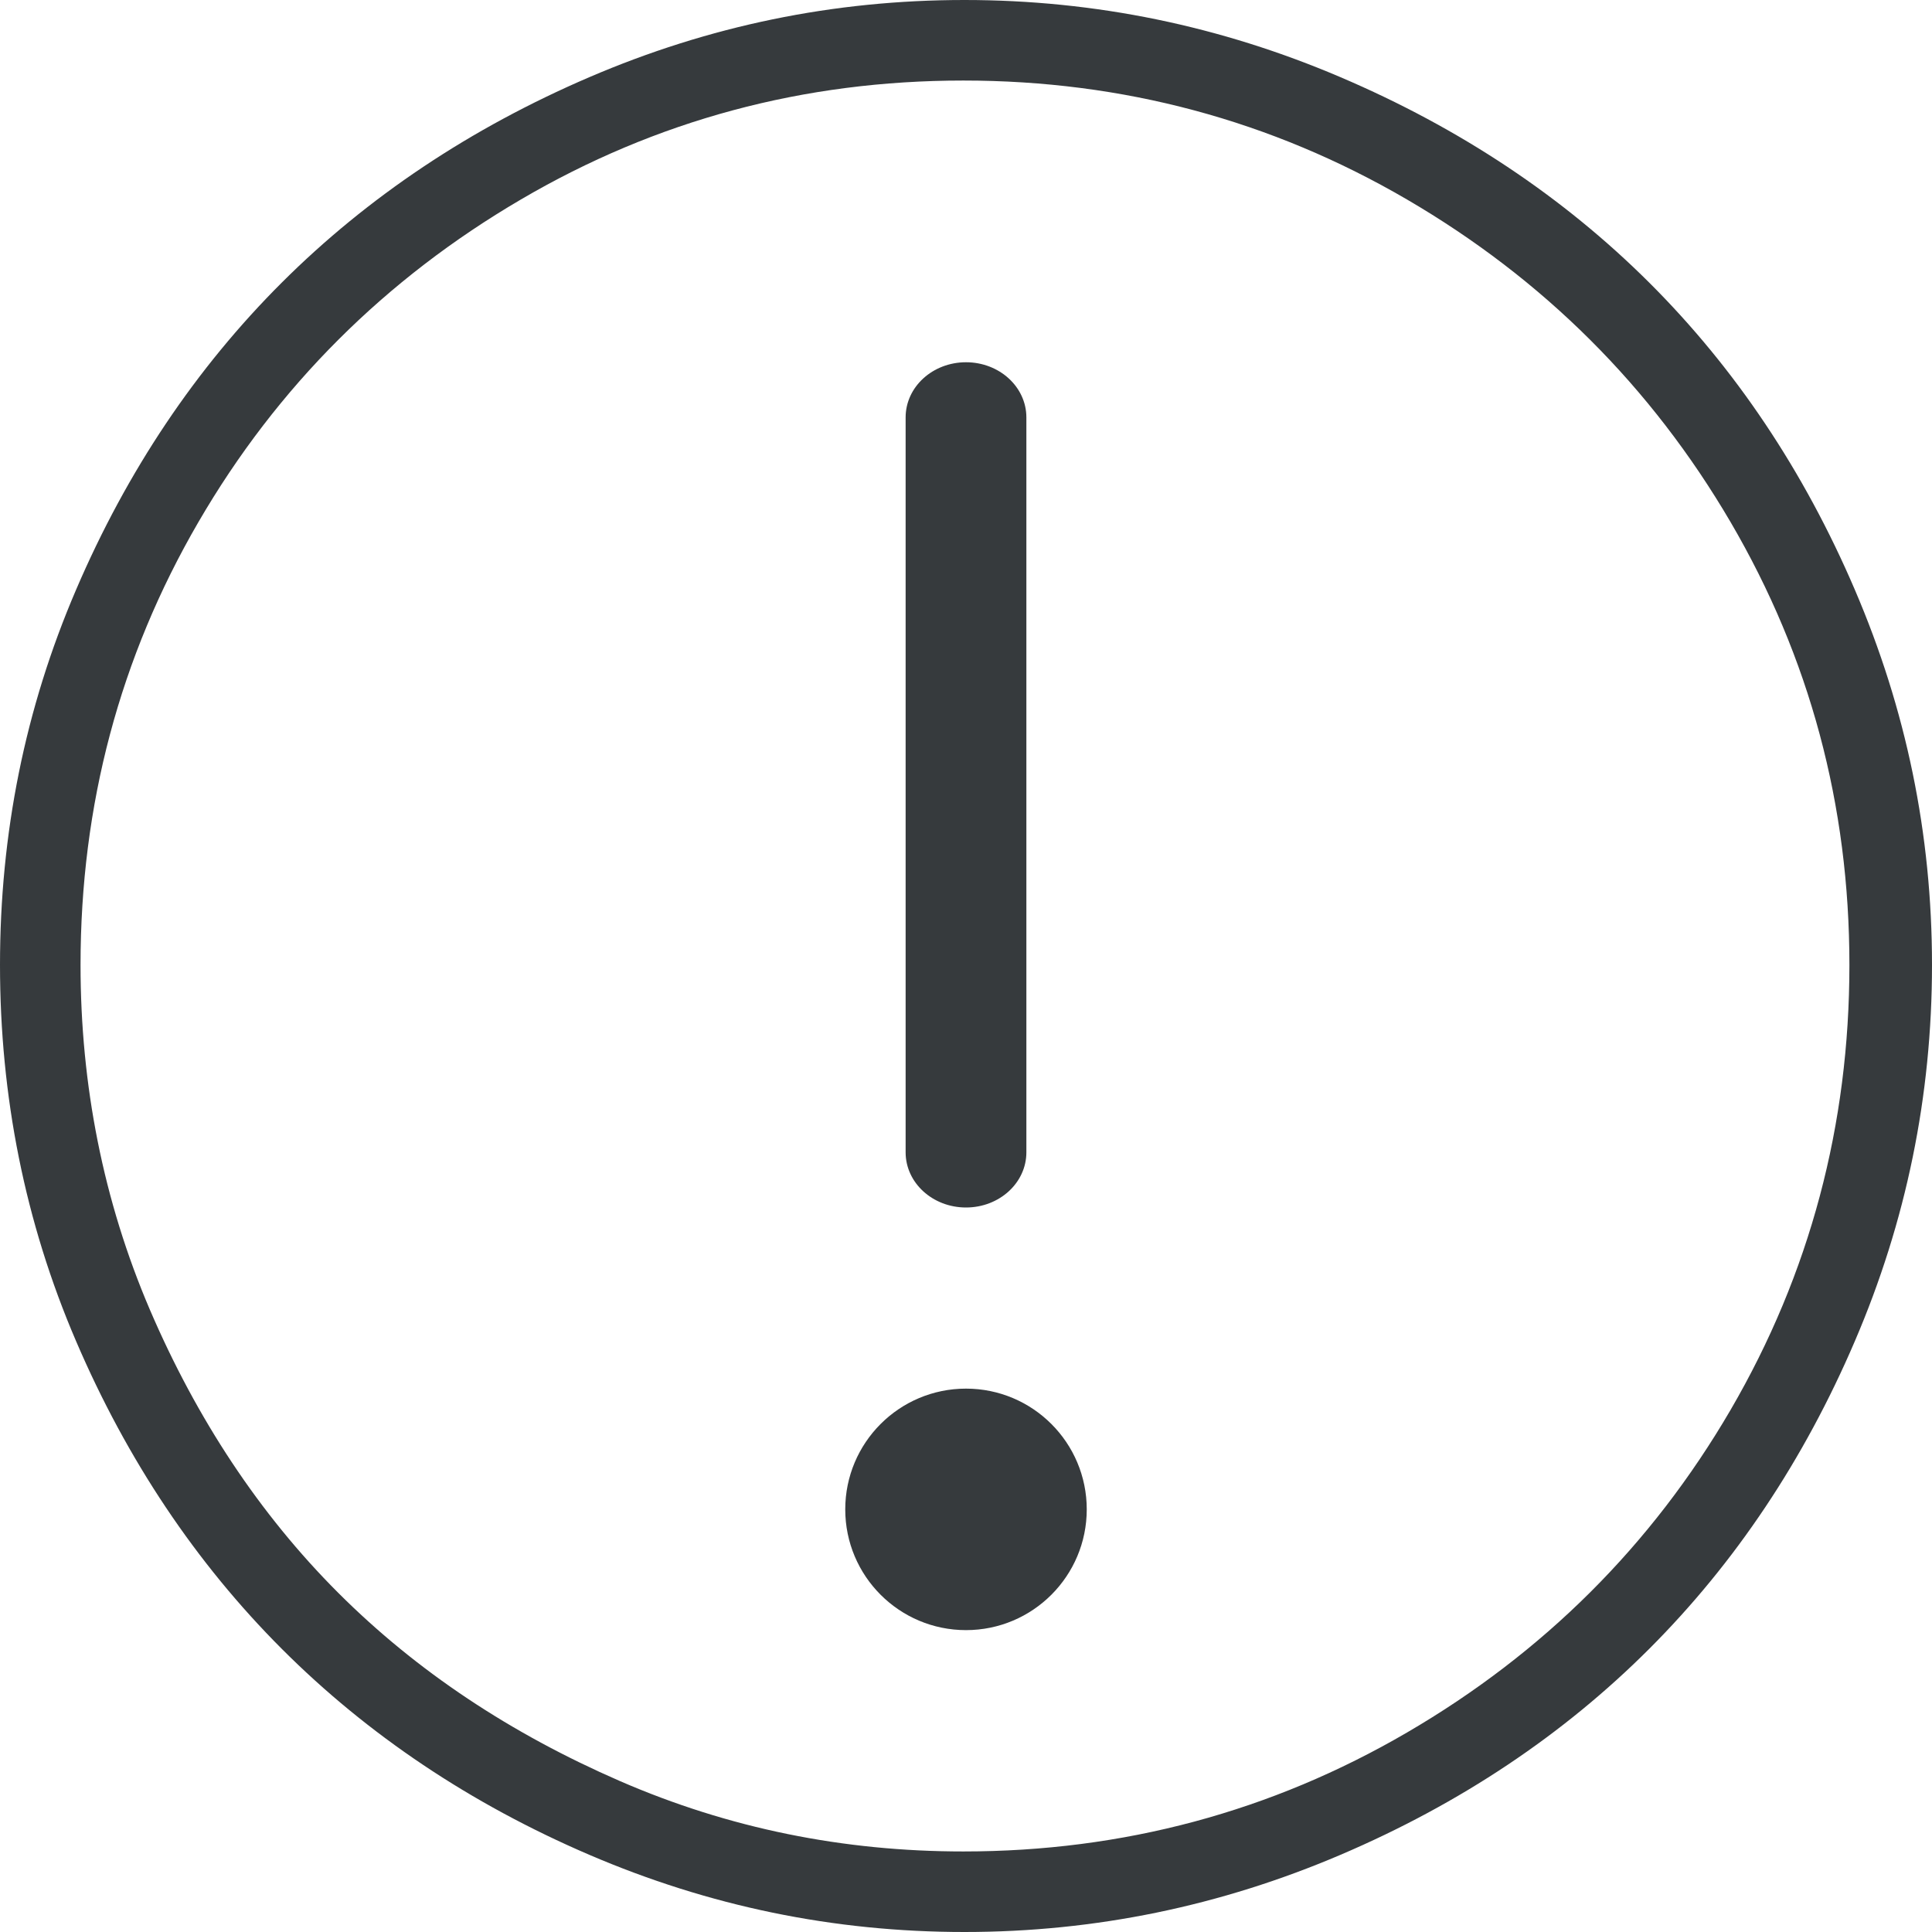 <?xml version="1.0" encoding="UTF-8"?>
<svg width="16px" height="16px" viewBox="0 0 16 16" version="1.1" xmlns="http://www.w3.org/2000/svg" xmlns:xlink="http://www.w3.org/1999/xlink">
    <!-- Generator: Sketch 51.3 (57544) - http://www.bohemiancoding.com/sketch -->
    <title>Group</title>
    <desc>Created with Sketch.</desc>
    <defs></defs>
    <g id="Page-1" stroke="none" stroke-width="1" fill="none" fill-rule="evenodd">
        <g id="Container/Wallet-dashboard/Staked" transform="translate(-180, -96)" fill="#363A3D">
            <g id="Group" transform="translate(180, 96)">
                <path d="M15.361,4.884 C14.518,2.916 13.084,1.485 11.101,0.639 C10.11,0.216 9.072,0 7.987,0 C6.902,0 5.871,0.214 4.881,0.639 C2.915,1.483 1.475,2.913 0.63,4.884 C0.206,5.871 0,6.906 0,7.991 C0,9.077 0.206,10.12 0.63,11.107 C1.475,13.078 2.915,14.517 4.881,15.361 C5.872,15.786 6.902,16 7.987,16 C9.072,16 10.11,15.784 11.101,15.361 C13.084,14.515 14.518,13.075 15.361,11.107 C15.786,10.117 16,9.077 16,7.991 C16,6.906 15.786,5.875 15.361,4.884 Z M14.332,11.676 C13.677,12.799 12.781,13.69 11.652,14.348 C10.529,15.003 9.3,15.333 7.978,15.333 C6.984,15.333 6.036,15.142 5.134,14.75 C4.231,14.357 3.452,13.842 2.8,13.19 C2.148,12.538 1.629,11.75 1.241,10.846 C0.855,9.944 0.667,8.985 0.667,7.991 C0.667,6.668 0.992,5.444 1.643,4.324 C2.296,3.2 3.192,2.309 4.314,1.652 C5.435,0.995 6.656,0.667 7.978,0.667 C9.3,0.667 10.529,0.997 11.652,1.652 C12.781,2.311 13.675,3.202 14.332,4.324 C14.988,5.446 15.316,6.668 15.316,7.991 C15.316,9.313 14.99,10.546 14.332,11.676 Z" id="Shape" fill-rule="nonzero"></path>
                <path d="M7.5,3.457 C7.5,3.204 7.724,3 8,3 C8.276,3 8.5,3.204 8.5,3.457 L8.5,9.543 C8.5,9.796 8.276,10 8,10 C7.724,10 7.5,9.796 7.5,9.543 L7.5,3.457 Z" id="Path-2" fill-rule="nonzero"></path>
                <circle id="Oval-3" cx="8" cy="12.5" r="1"></circle>
            </g>
        </g>
    </g>
</svg>